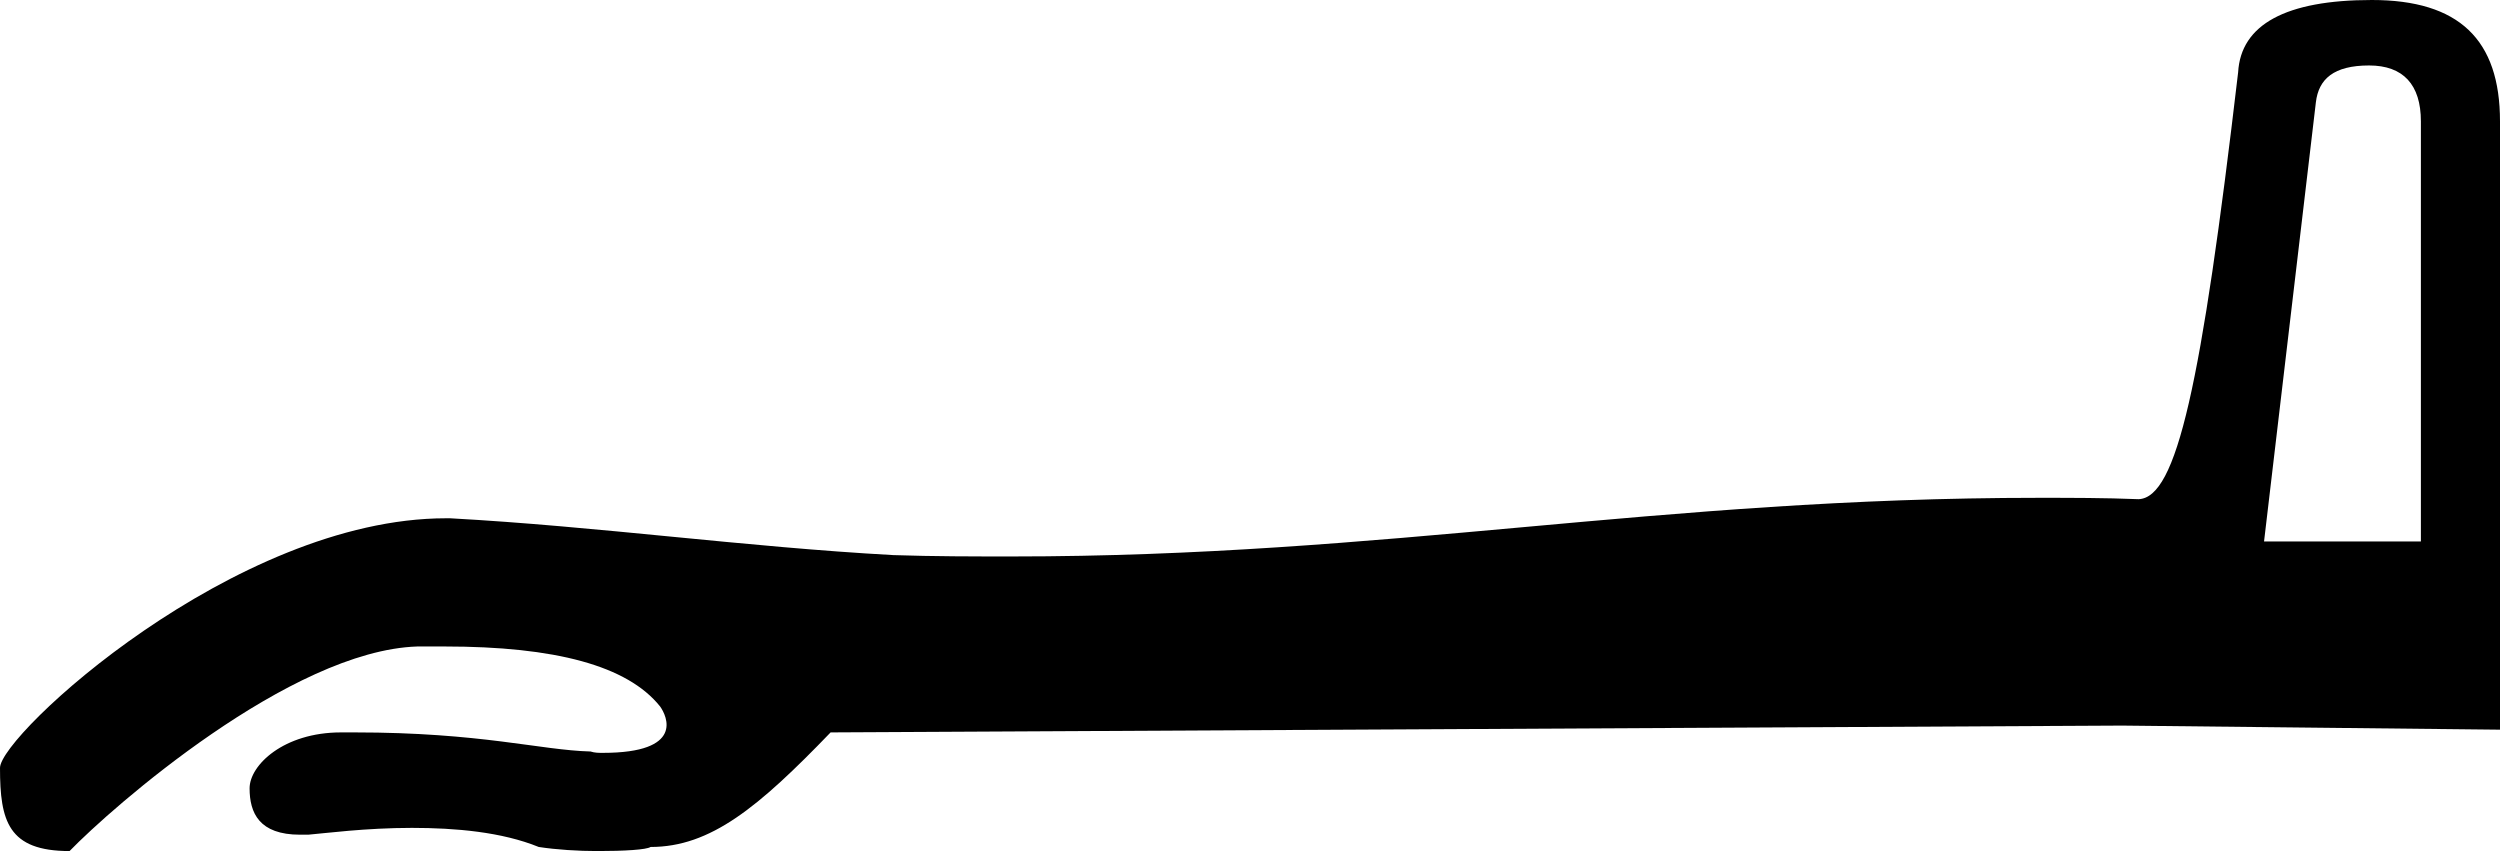 <?xml version='1.0' encoding ='UTF-8' standalone='yes'?>
<svg width='18.33' height='6.24' xmlns='http://www.w3.org/2000/svg' xmlns:xlink='http://www.w3.org/1999/xlink' >
<path style='fill:black; stroke:none' d=' M 17.37 0.48  C 17.62 0.48 17.75 0.62 17.75 0.89  L 17.75 3.97  L 16.6 3.97  L 16.98 0.75  C 17 0.58 17.11 0.48 17.37 0.48  Z  M 17.39 0  C 16.76 0 16.43 0.18 16.41 0.53  C 16.14 2.83 15.96 3.65 15.68 3.66  C 15.43 3.65 15.19 3.65 14.95 3.65  C 12.15 3.65 10.18 4.08 7.42 4.08  C 7.14 4.08 6.85 4.08 6.55 4.07  C 5.46 4.01 4.39 3.86 3.3 3.8  C 3.29 3.8 3.28 3.8 3.27 3.8  C 1.72 3.8 0 5.39 0 5.63  C 0 6.02 0.06 6.24 0.51 6.24  C 0.82 5.92 2.13 4.77 3.06 4.74  C 3.13 4.74 3.19 4.74 3.26 4.74  C 4.07 4.74 4.6 4.88 4.84 5.18  C 4.89 5.25 5.02 5.52 4.42 5.52  C 4.39 5.52 4.36 5.52 4.33 5.51  C 3.96 5.5 3.53 5.37 2.6 5.37  C 2.57 5.37 2.54 5.37 2.5 5.37  C 2.08 5.37 1.83 5.61 1.83 5.78  C 1.83 5.96 1.9 6.12 2.2 6.12  C 2.22 6.12 2.24 6.12 2.26 6.12  C 2.38 6.11 2.68 6.07 3.02 6.07  C 3.34 6.07 3.68 6.1 3.95 6.21  C 4.08 6.23 4.24 6.24 4.38 6.24  C 4.58 6.24 4.74 6.23 4.77 6.21  C 5.21 6.21 5.56 5.92 6.09 5.37  L 15.56 5.32  L 18.33 5.35  L 18.33 0.89  C 18.33 0.29 18.03 0 17.39 0  Z '/></svg>
